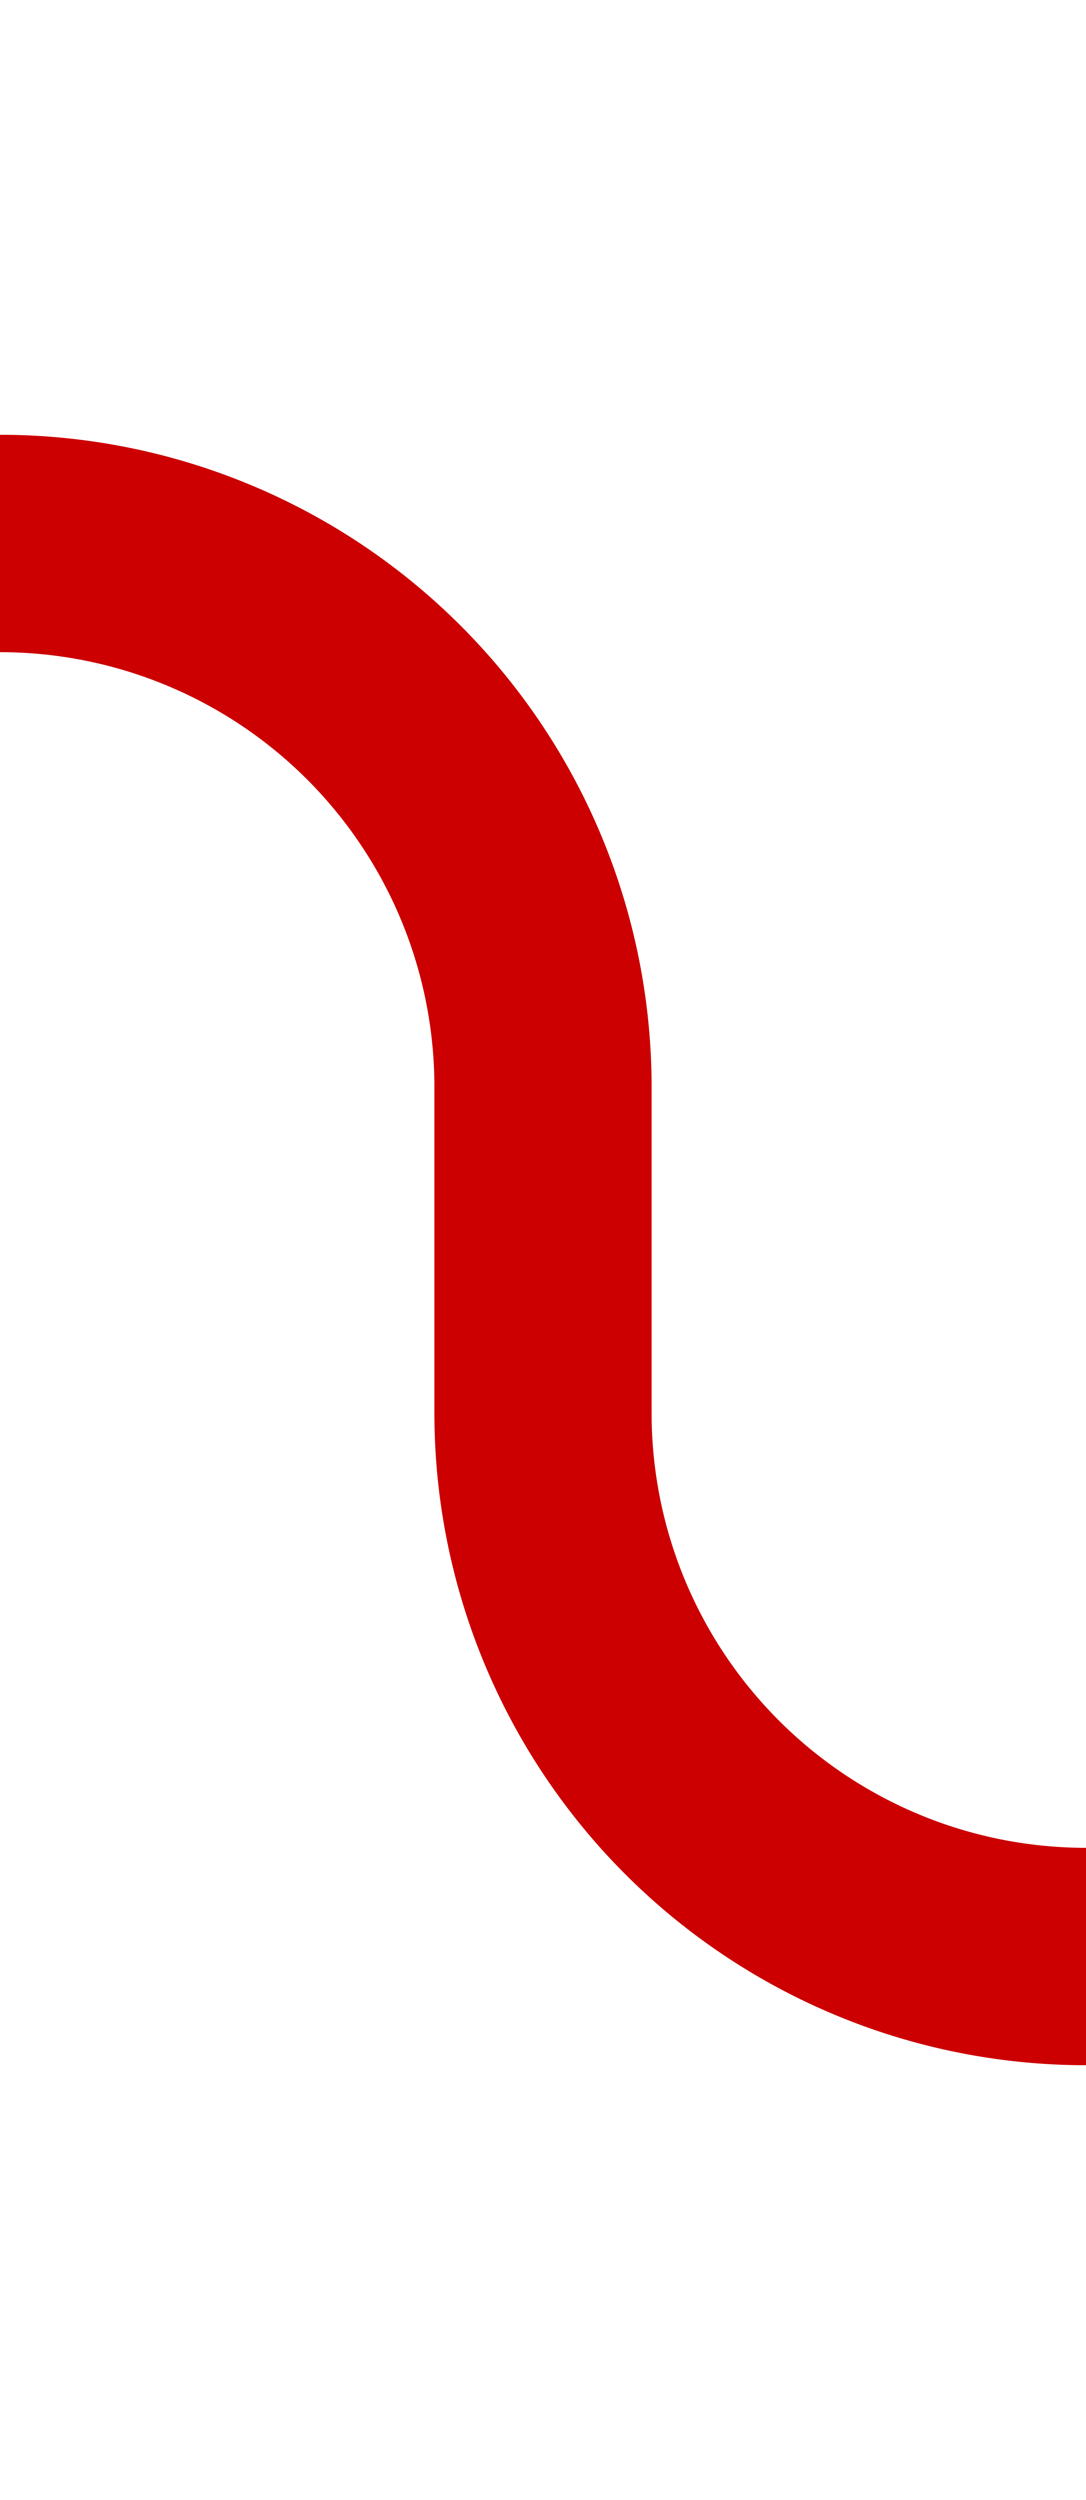 ﻿<?xml version="1.0" encoding="utf-8"?>
<svg version="1.1" xmlns:xlink="http://www.w3.org/1999/xlink" width="10px" height="23px" preserveAspectRatio="xMidYMin meet" viewBox="276 157  8 23" xmlns="http://www.w3.org/2000/svg">
  <path d="M 286 175  L 285 175  A 5 5 0 0 1 280 170 L 280 167  A 5 5 0 0 0 275 162 L 75 162  A 5 5 0 0 0 70 167 L 70 461  A 5 5 0 0 0 75 466 L 87 466  " stroke-width="2" stroke="#cc0000" fill="none" />
</svg>